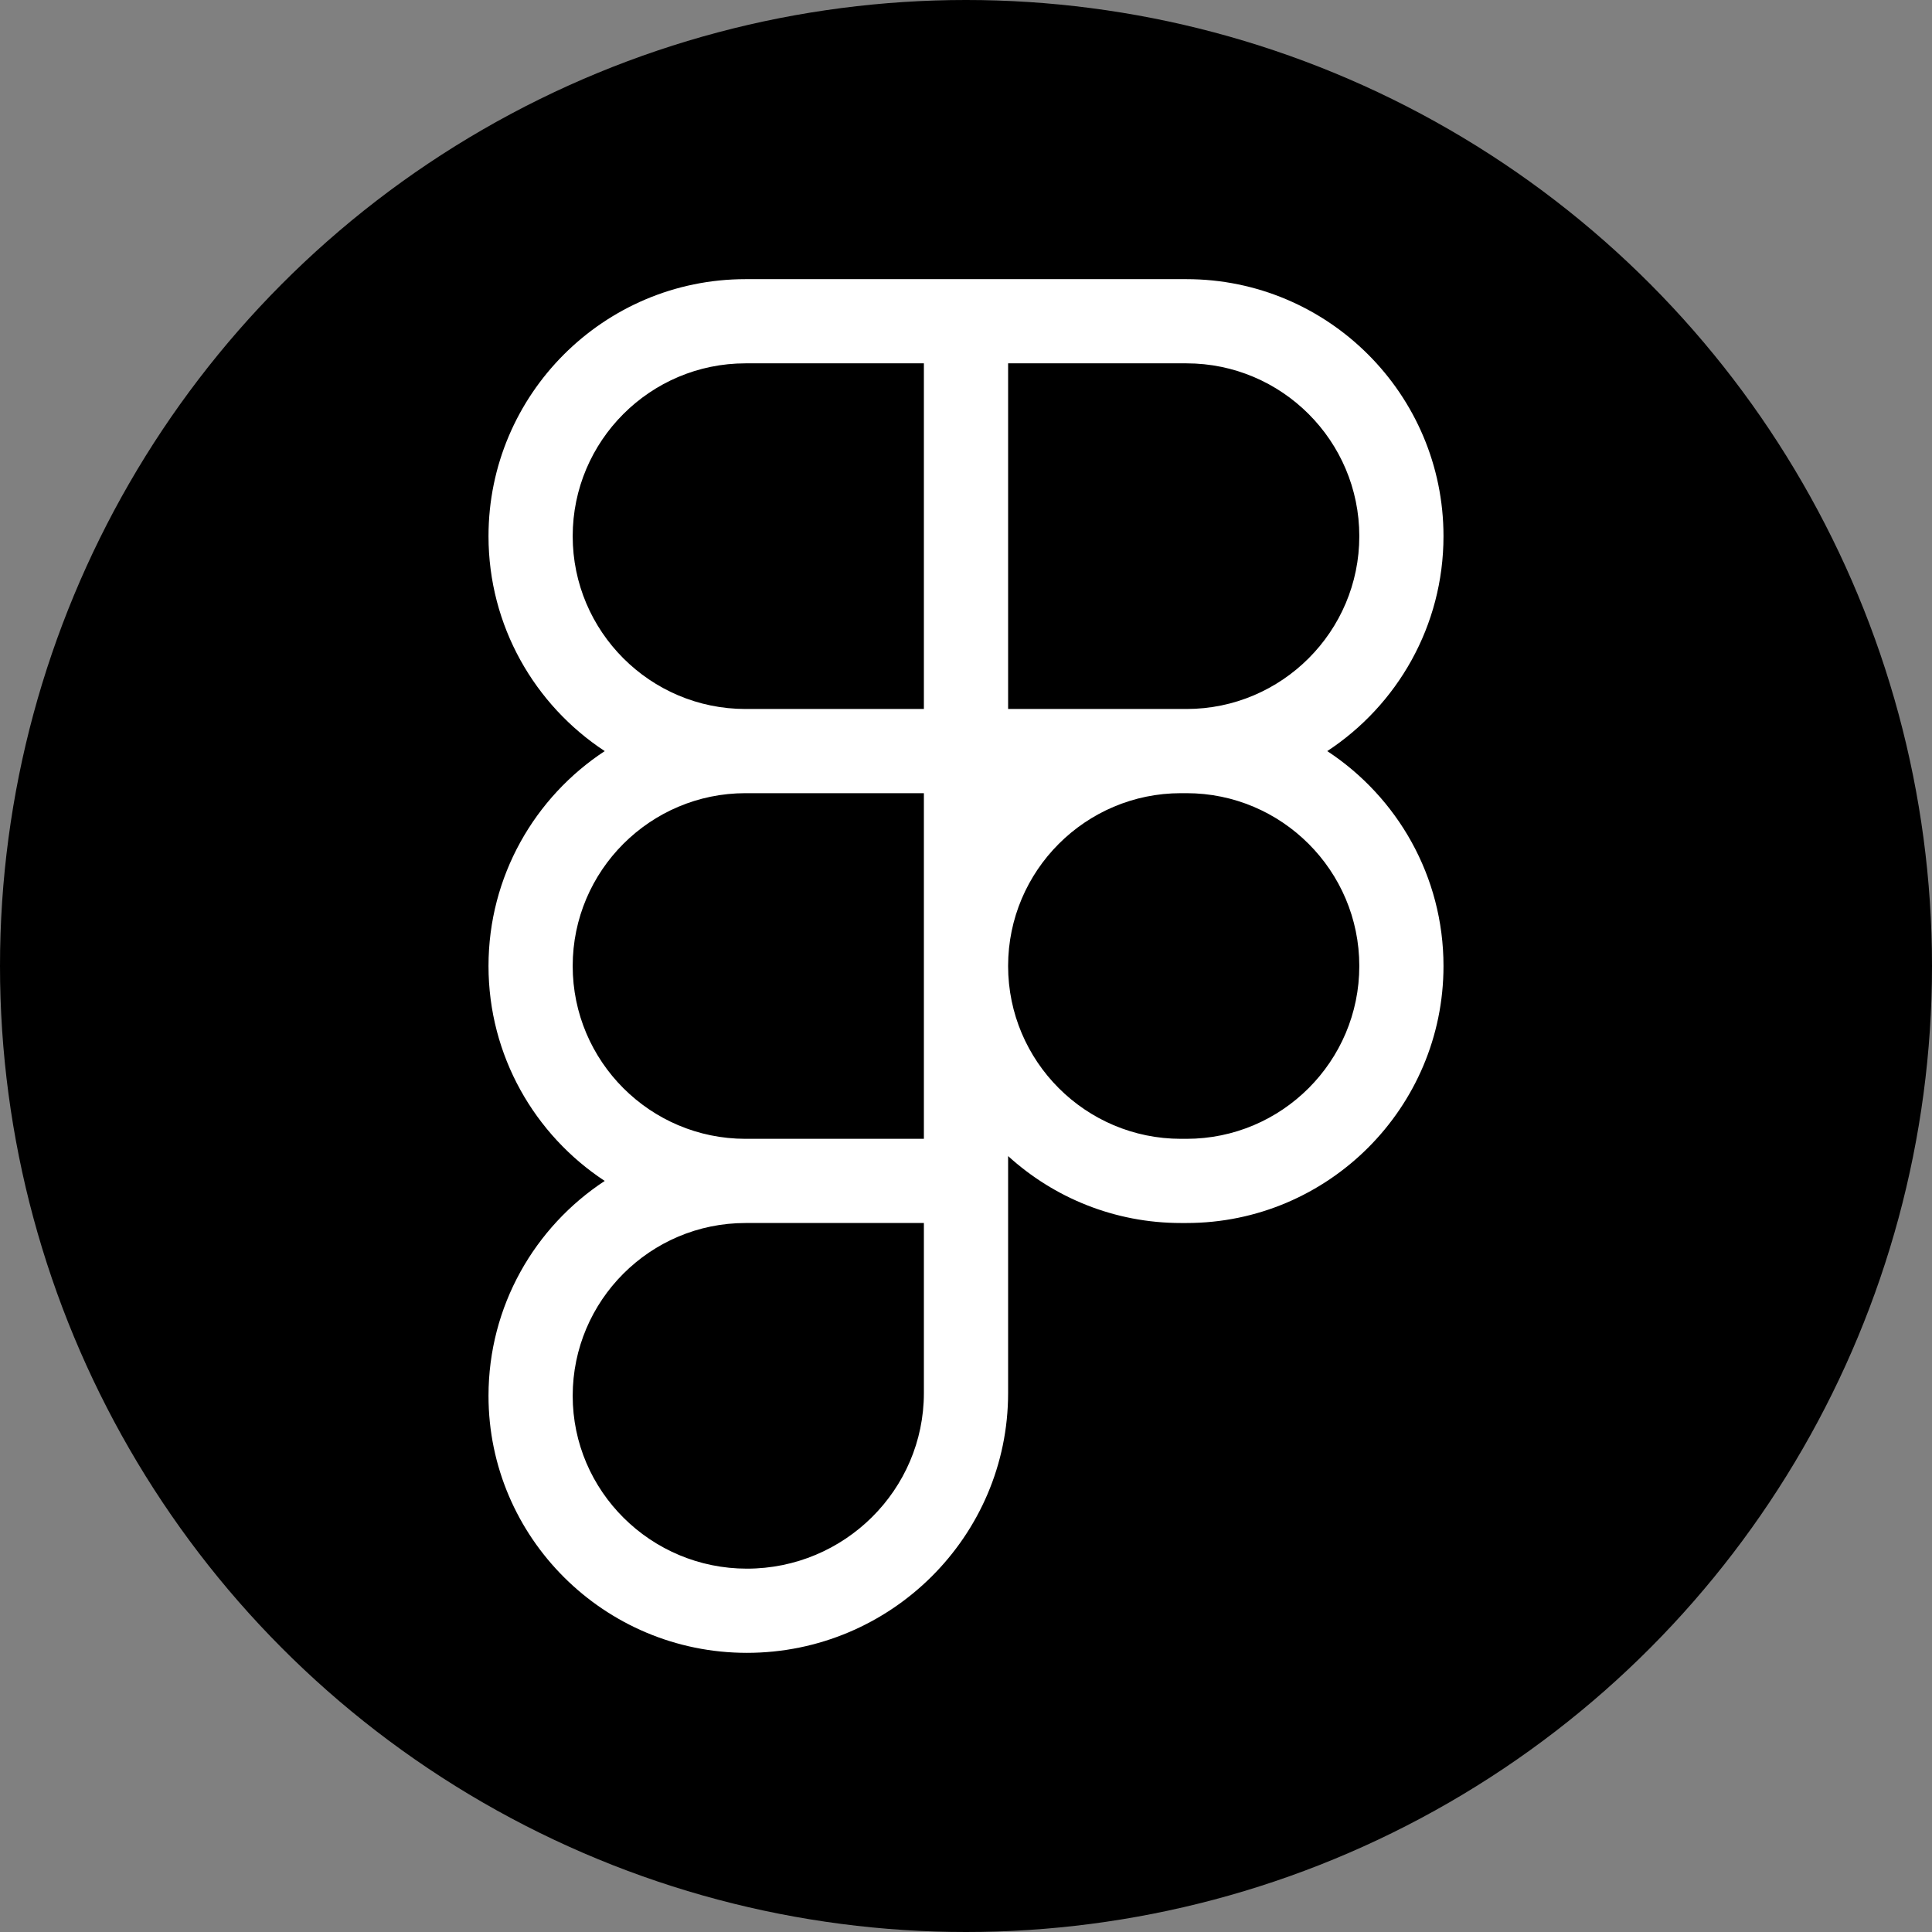 <svg id="Capa_1" enable-background="new 0 0 512 512" height="512" viewBox="0 0 512 512" width="512" xmlns="http://www.w3.org/2000/svg"><rect x="0" y="0" width="512" height="512" fill="#808080" stroke="none"/><g><circle cx="256" cy="256" r="256"/><g id="Group"><g id="Rectangle_55_x5F_2"><path d="m351.74 199.05c18.54-12.18 30.8-33.16 30.8-56.96 0-37.56-30.55-68.11-68.11-68.11h-116.86c-37.56 0-68.11 30.55-68.11 68.11 0 23.8 12.26 44.78 30.8 56.96-18.54 12.18-30.8 33.16-30.8 56.95 0 23.8 12.26 44.78 30.8 56.96-18.54 12.17-30.8 33.15-30.8 56.95 0 37.56 30.71 68.11 68.47 68.11 38.17 0 69.23-30.89 69.23-68.85v-62.8c12.1 11.01 28.18 17.74 45.8 17.74h1.47c37.56 0 68.11-30.55 68.11-68.11 0-23.79-12.26-44.77-30.8-56.95zm-84.58-102.76h47.27c25.26 0 45.8 20.55 45.8 45.8s-20.54 45.8-45.8 45.8h-47.27zm-115.39 45.8c0-25.25 20.54-45.8 45.8-45.8h47.27v91.6h-47.27c-25.26 0-45.8-20.55-45.8-45.8zm0 113.91c0-25.25 20.54-45.8 45.8-45.8h47.27v91.6h-47.27c-25.26 0-45.8-20.54-45.8-45.8zm93.07 113.17c0 25.66-21.04 46.54-46.91 46.54-25.45 0-46.16-20.55-46.16-45.8s20.54-45.8 45.8-45.8h47.27zm69.59-67.37h-1.47c-25.26 0-45.8-20.54-45.8-45.8 0-25.25 20.54-45.8 45.8-45.8h1.47c25.26 0 45.8 20.55 45.8 45.8 0 25.26-20.54 45.8-45.8 45.8z" fill="#fff"/></g></g></g></svg>